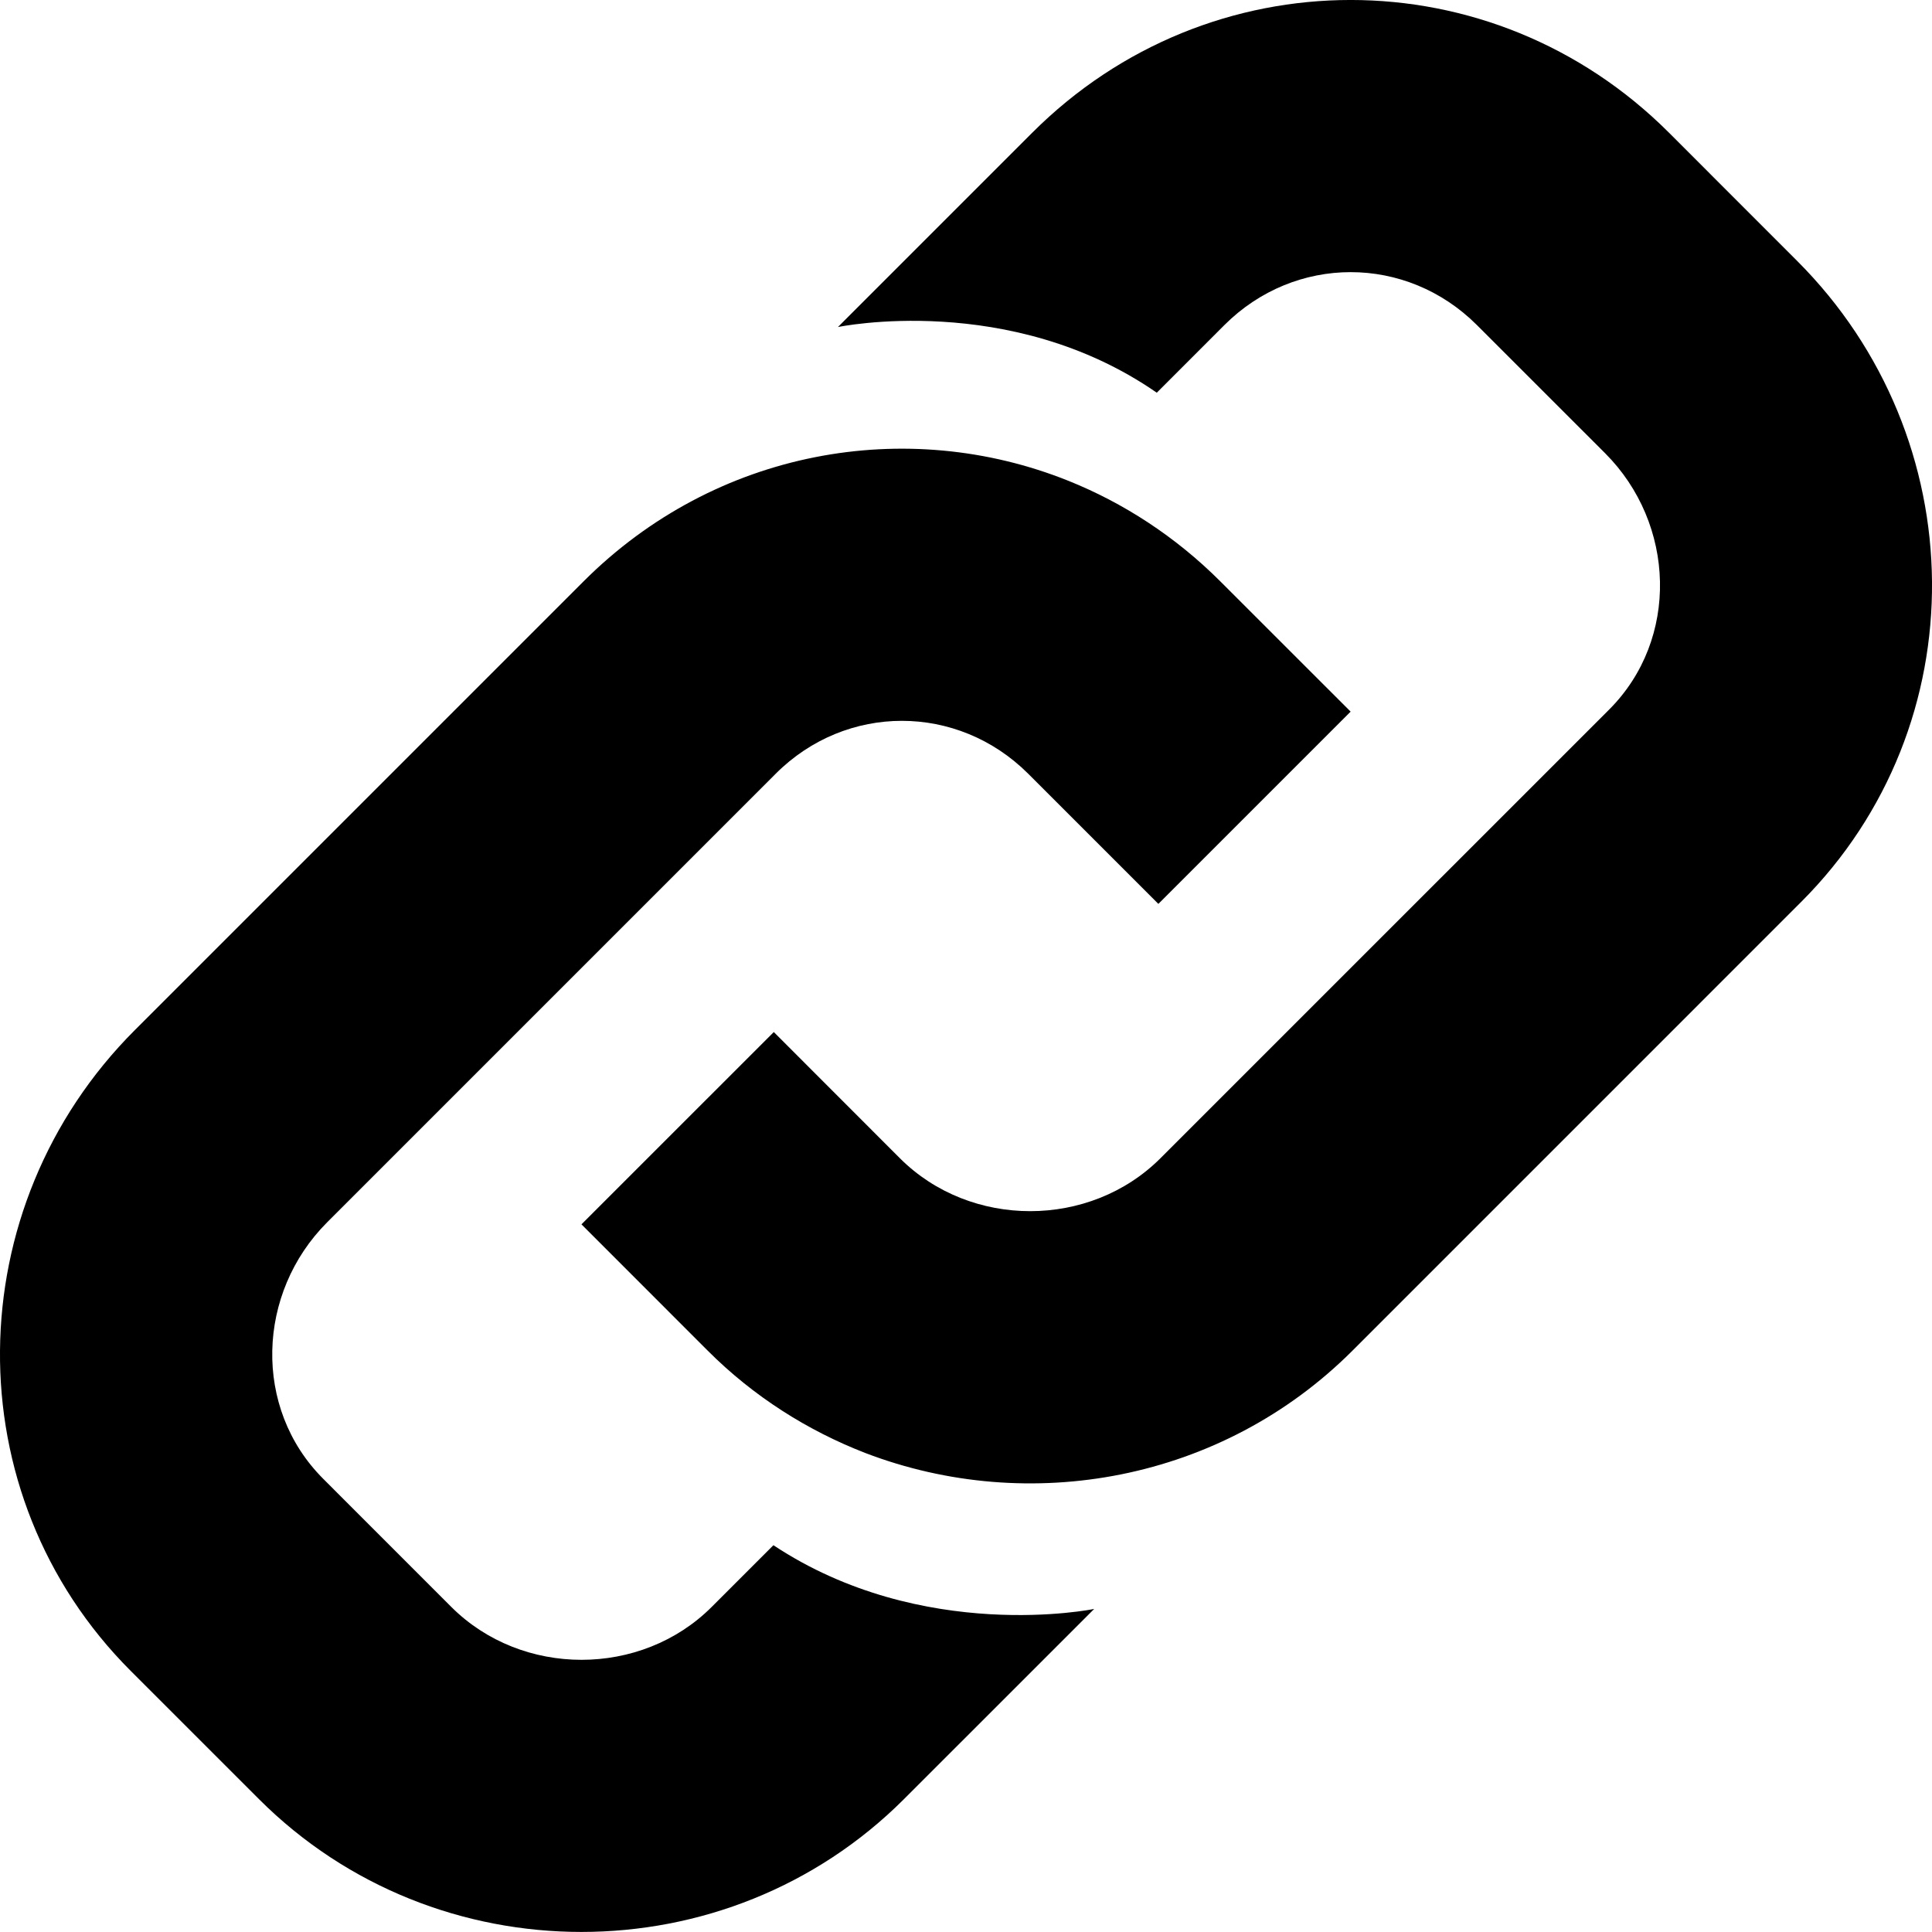 <?xml version="1.0" encoding="utf-8"?>
<!-- Generator: Adobe Illustrator 16.0.0, SVG Export Plug-In . SVG Version: 6.00 Build 0)  -->
<!DOCTYPE svg PUBLIC "-//W3C//DTD SVG 1.1//EN" "http://www.w3.org/Graphics/SVG/1.1/DTD/svg11.dtd">
<svg version="1.1" id="Layer_2" xmlns="http://www.w3.org/2000/svg" xmlns:xlink="http://www.w3.org/1999/xlink" x="0px" y="0px"
	 width="60px" height="60px" viewBox="0 0 60 60" enable-background="new 0 0 60 60" xml:space="preserve">
<path d="M55.938,28.009L42.005,41.943c-4.066,4.065-10.051,5.125-15.127,3.183c-1.791-0.694-3.473-1.752-4.902-3.183l-3.918-3.92
	l5.973-5.972l3.918,3.921c2.191,2.189,5.896,2.189,8.088,0l13.936-13.935c2.188-2.188,2.064-5.772-0.125-7.962l-3.982-3.981
	c-2.193-2.19-5.647-2.19-7.84,0l-0.062,0.062l-2.039,2.04c-4.554-3.159-9.902-2.04-9.902-2.04l6.033-6.033
	c5.498-5.497,14.279-5.499,19.778,0l3.979,3.981C61.313,13.604,61.437,22.51,55.938,28.009z M24.019,47.988l-1.916,1.916
	c-2.19,2.191-5.896,2.191-8.088,0l-3.979-3.98c-2.19-2.191-2.065-5.773,0.123-7.963L24.03,24.09l0.061-0.062
	c2.189-2.189,5.646-2.189,7.84,0l3.981,3.981c0.024,0.026,0.036,0.038,0.062,0.062l5.971-5.971
	c-0.025-0.025-0.036-0.037-0.062-0.062l-3.983-3.981c-1.393-1.394-3.01-2.438-4.715-3.123c-5.026-2.018-10.959-0.982-15.064,3.123
	L4.187,31.991c-5.5,5.498-5.623,14.405-0.125,19.903l3.981,3.98c5.499,5.499,14.53,5.499,20.03,0l5.908-5.907
	C33.983,49.968,28.66,51.062,24.019,47.988z"/>
</svg>
